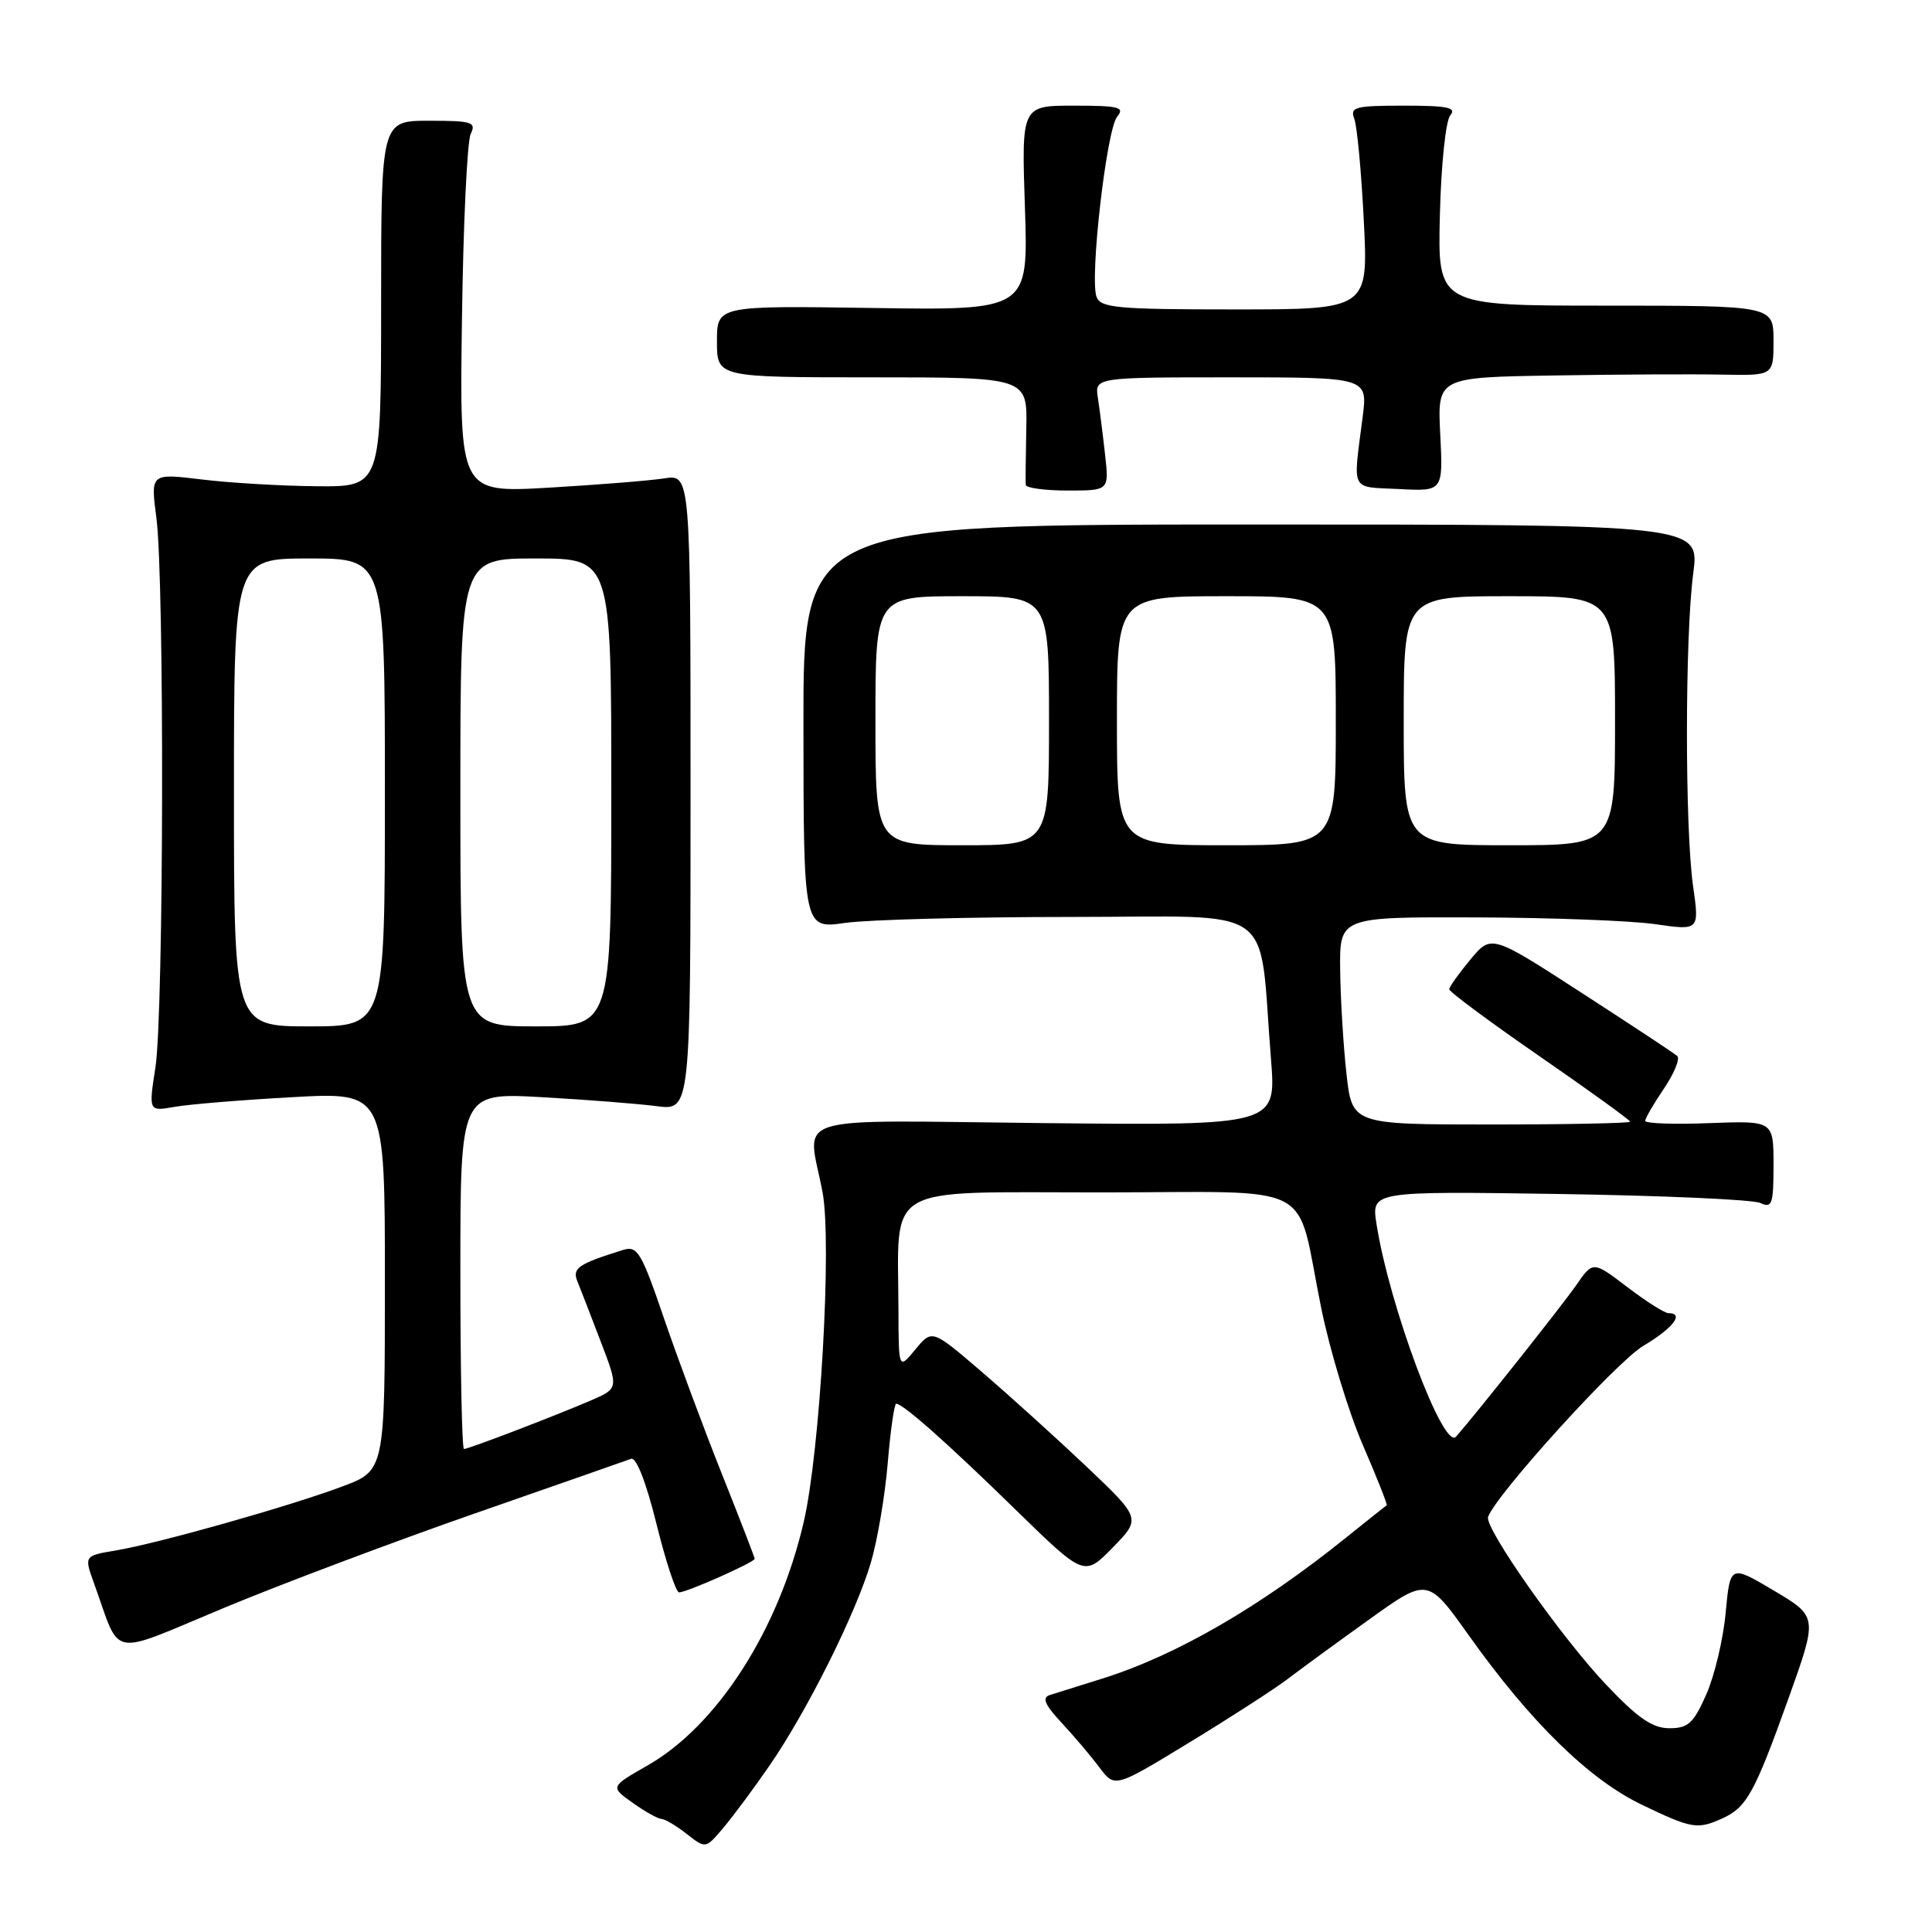 <?xml version="1.0" encoding="UTF-8" standalone="no"?>
<!DOCTYPE svg PUBLIC "-//W3C//DTD SVG 1.1//EN" "http://www.w3.org/Graphics/SVG/1.1/DTD/svg11.dtd" >
<svg xmlns="http://www.w3.org/2000/svg" xmlns:xlink="http://www.w3.org/1999/xlink" version="1.1" viewBox="0 0 256 256">
 <g >
 <path fill="currentColor"
d=" M 101.93 234.00 C 106.90 226.81 113.37 213.87 115.38 207.10 C 116.26 204.14 117.27 198.18 117.63 193.86 C 117.99 189.54 118.50 186.00 118.75 186.00 C 119.66 186.00 125.64 191.31 134.58 200.05 C 143.67 208.92 143.67 208.92 147.44 205.06 C 151.21 201.20 151.21 201.20 143.86 194.23 C 139.81 190.40 133.57 184.76 130.00 181.70 C 123.50 176.13 123.50 176.13 121.29 178.81 C 119.07 181.50 119.07 181.50 119.05 173.50 C 118.99 156.68 116.74 158.00 145.66 158.00 C 175.11 158.00 171.57 156.16 175.06 173.28 C 176.20 178.90 178.68 187.06 180.56 191.42 C 182.45 195.78 183.88 199.40 183.75 199.47 C 183.61 199.54 181.25 201.41 178.50 203.63 C 167.03 212.89 155.84 219.37 146.00 222.44 C 142.97 223.38 139.86 224.36 139.08 224.61 C 138.04 224.95 138.45 225.90 140.67 228.28 C 142.32 230.05 144.58 232.72 145.69 234.21 C 147.72 236.91 147.72 236.91 157.61 230.88 C 163.05 227.57 168.89 223.79 170.59 222.50 C 172.29 221.20 177.16 217.64 181.42 214.59 C 189.17 209.03 189.17 209.03 194.67 216.76 C 202.79 228.17 210.55 235.77 217.50 239.11 C 224.19 242.33 224.91 242.45 228.26 240.93 C 231.45 239.47 232.50 237.57 236.99 225.03 C 240.86 214.22 240.86 214.22 235.06 210.77 C 229.26 207.33 229.26 207.33 228.66 213.69 C 228.34 217.19 227.18 222.07 226.09 224.53 C 224.40 228.34 223.69 229.00 221.21 229.00 C 218.97 229.00 217.04 227.68 212.84 223.25 C 206.93 217.03 196.67 202.45 197.18 201.00 C 198.23 198.04 214.21 180.42 217.75 178.33 C 221.70 175.98 223.23 174.00 221.08 174.00 C 220.57 174.00 218.11 172.44 215.62 170.54 C 211.08 167.08 211.08 167.08 208.86 170.29 C 207.00 172.97 195.53 187.42 192.93 190.37 C 191.27 192.24 184.08 173.00 182.39 162.17 C 181.72 157.84 181.72 157.84 206.61 158.21 C 220.30 158.42 232.29 158.95 233.25 159.40 C 234.81 160.13 235.00 159.58 235.00 154.36 C 235.00 148.50 235.00 148.50 226.50 148.82 C 221.83 149.00 218.00 148.87 218.00 148.52 C 218.00 148.18 219.12 146.25 220.49 144.23 C 221.85 142.22 222.64 140.28 222.24 139.92 C 221.83 139.56 216.12 135.79 209.55 131.54 C 197.61 123.81 197.61 123.81 194.83 127.15 C 193.30 128.99 192.04 130.76 192.03 131.08 C 192.01 131.40 197.40 135.40 204.00 139.96 C 210.60 144.52 216.00 148.42 216.00 148.63 C 216.00 148.83 207.71 149.00 197.58 149.00 C 179.16 149.00 179.16 149.00 178.41 142.25 C 178.00 138.54 177.62 132.35 177.58 128.50 C 177.50 121.50 177.50 121.50 195.50 121.56 C 205.40 121.59 216.13 121.99 219.34 122.46 C 225.18 123.30 225.18 123.30 224.34 117.40 C 223.25 109.73 223.26 84.33 224.36 76.00 C 225.22 69.50 225.22 69.50 165.83 69.50 C 106.43 69.50 106.43 69.50 106.46 96.29 C 106.48 123.08 106.48 123.08 111.99 122.29 C 115.02 121.86 128.53 121.50 142.00 121.50 C 169.70 121.50 166.73 119.38 168.41 140.32 C 169.12 149.13 169.12 149.13 138.56 148.82 C 103.67 148.46 107.00 147.43 108.99 157.96 C 110.25 164.61 108.68 192.27 106.50 201.66 C 103.18 215.99 95.06 228.64 85.81 233.93 C 80.85 236.76 80.85 236.76 83.83 238.88 C 85.47 240.05 87.19 241.01 87.65 241.02 C 88.12 241.03 89.62 241.93 91.00 243.01 C 93.50 244.97 93.50 244.97 95.81 242.24 C 97.09 240.73 99.84 237.03 101.93 234.00 Z  M 63.00 200.51 C 73.72 196.78 83.01 193.53 83.62 193.30 C 84.31 193.05 85.61 196.38 86.99 201.94 C 88.22 206.92 89.57 211.00 89.98 211.00 C 91.00 211.00 100.00 207.00 100.00 206.55 C 100.00 206.36 98.05 201.32 95.67 195.35 C 93.29 189.38 89.84 180.11 88.00 174.74 C 84.99 165.92 84.46 165.04 82.58 165.62 C 76.63 167.47 75.80 168.04 76.50 169.76 C 76.89 170.72 78.28 174.31 79.59 177.74 C 81.98 183.98 81.98 183.98 78.24 185.59 C 73.30 187.71 62.08 192.00 61.48 192.00 C 61.21 192.00 61.00 181.38 61.00 168.39 C 61.00 144.78 61.00 144.78 71.75 145.38 C 77.66 145.71 84.53 146.25 87.00 146.57 C 91.50 147.16 91.50 147.16 91.50 105.00 C 91.50 62.84 91.50 62.84 88.00 63.39 C 86.08 63.69 79.19 64.24 72.70 64.62 C 60.89 65.30 60.89 65.30 61.21 42.40 C 61.38 29.80 61.90 18.71 62.37 17.75 C 63.13 16.18 62.57 16.00 56.86 16.00 C 50.50 16.00 50.50 16.00 50.50 40.25 C 50.50 64.50 50.50 64.50 42.00 64.43 C 37.33 64.39 30.45 63.99 26.72 63.53 C 19.95 62.71 19.95 62.71 20.72 68.60 C 21.80 76.79 21.70 134.19 20.60 141.39 C 19.69 147.27 19.69 147.27 23.10 146.67 C 24.97 146.33 32.01 145.75 38.75 145.38 C 51.00 144.70 51.00 144.70 51.00 169.78 C 51.00 194.86 51.00 194.86 45.32 196.98 C 38.29 199.61 20.94 204.51 15.32 205.45 C 11.14 206.15 11.14 206.15 12.47 209.83 C 16.10 219.87 14.16 219.51 29.69 213.05 C 37.28 209.89 52.27 204.25 63.00 200.51 Z  M 146.43 60.25 C 146.14 57.64 145.71 54.26 145.48 52.75 C 145.05 50.00 145.05 50.00 163.14 50.00 C 181.23 50.00 181.23 50.00 180.56 55.25 C 179.27 65.33 178.84 64.47 185.36 64.80 C 191.22 65.11 191.22 65.11 190.84 57.55 C 190.46 50.00 190.46 50.00 205.98 49.75 C 214.52 49.61 224.54 49.56 228.25 49.64 C 235.00 49.77 235.00 49.77 235.00 45.14 C 235.00 40.50 235.00 40.50 212.75 40.50 C 190.50 40.50 190.50 40.50 190.79 28.55 C 190.95 21.91 191.56 16.03 192.16 15.30 C 193.04 14.25 191.84 14.00 186.02 14.00 C 179.55 14.00 178.86 14.18 179.45 15.74 C 179.82 16.70 180.39 22.78 180.71 29.24 C 181.31 41.00 181.31 41.00 163.62 41.00 C 148.09 41.00 145.86 40.80 145.30 39.35 C 144.36 36.90 146.62 17.16 148.03 15.46 C 149.08 14.20 148.27 14.00 142.30 14.00 C 135.35 14.00 135.35 14.00 135.81 27.56 C 136.26 41.12 136.26 41.12 115.63 40.81 C 95.00 40.50 95.00 40.50 95.00 45.25 C 95.00 50.00 95.00 50.00 115.57 50.00 C 136.13 50.00 136.13 50.00 135.99 56.75 C 135.91 60.46 135.88 63.84 135.92 64.25 C 135.97 64.66 138.47 65.00 141.48 65.00 C 146.96 65.00 146.96 65.00 146.43 60.25 Z  M 116.00 95.50 C 116.00 79.00 116.00 79.00 127.50 79.00 C 139.00 79.00 139.00 79.00 139.00 95.50 C 139.00 112.00 139.00 112.00 127.50 112.00 C 116.00 112.00 116.00 112.00 116.00 95.50 Z  M 148.00 95.50 C 148.00 79.00 148.00 79.00 162.50 79.00 C 177.00 79.00 177.00 79.00 177.00 95.50 C 177.00 112.00 177.00 112.00 162.50 112.00 C 148.00 112.00 148.00 112.00 148.00 95.50 Z  M 186.00 95.50 C 186.00 79.00 186.00 79.00 200.00 79.00 C 214.00 79.00 214.00 79.00 214.00 95.50 C 214.00 112.00 214.00 112.00 200.00 112.00 C 186.00 112.00 186.00 112.00 186.00 95.50 Z  M 31.00 105.00 C 31.00 74.00 31.00 74.00 41.00 74.00 C 51.00 74.00 51.00 74.00 51.00 105.00 C 51.00 136.00 51.00 136.00 41.00 136.00 C 31.00 136.00 31.00 136.00 31.00 105.00 Z  M 61.00 105.00 C 61.00 74.00 61.00 74.00 71.00 74.00 C 81.00 74.00 81.00 74.00 81.00 105.00 C 81.00 136.00 81.00 136.00 71.00 136.00 C 61.00 136.00 61.00 136.00 61.00 105.00 Z "/>
</g>
</svg>
